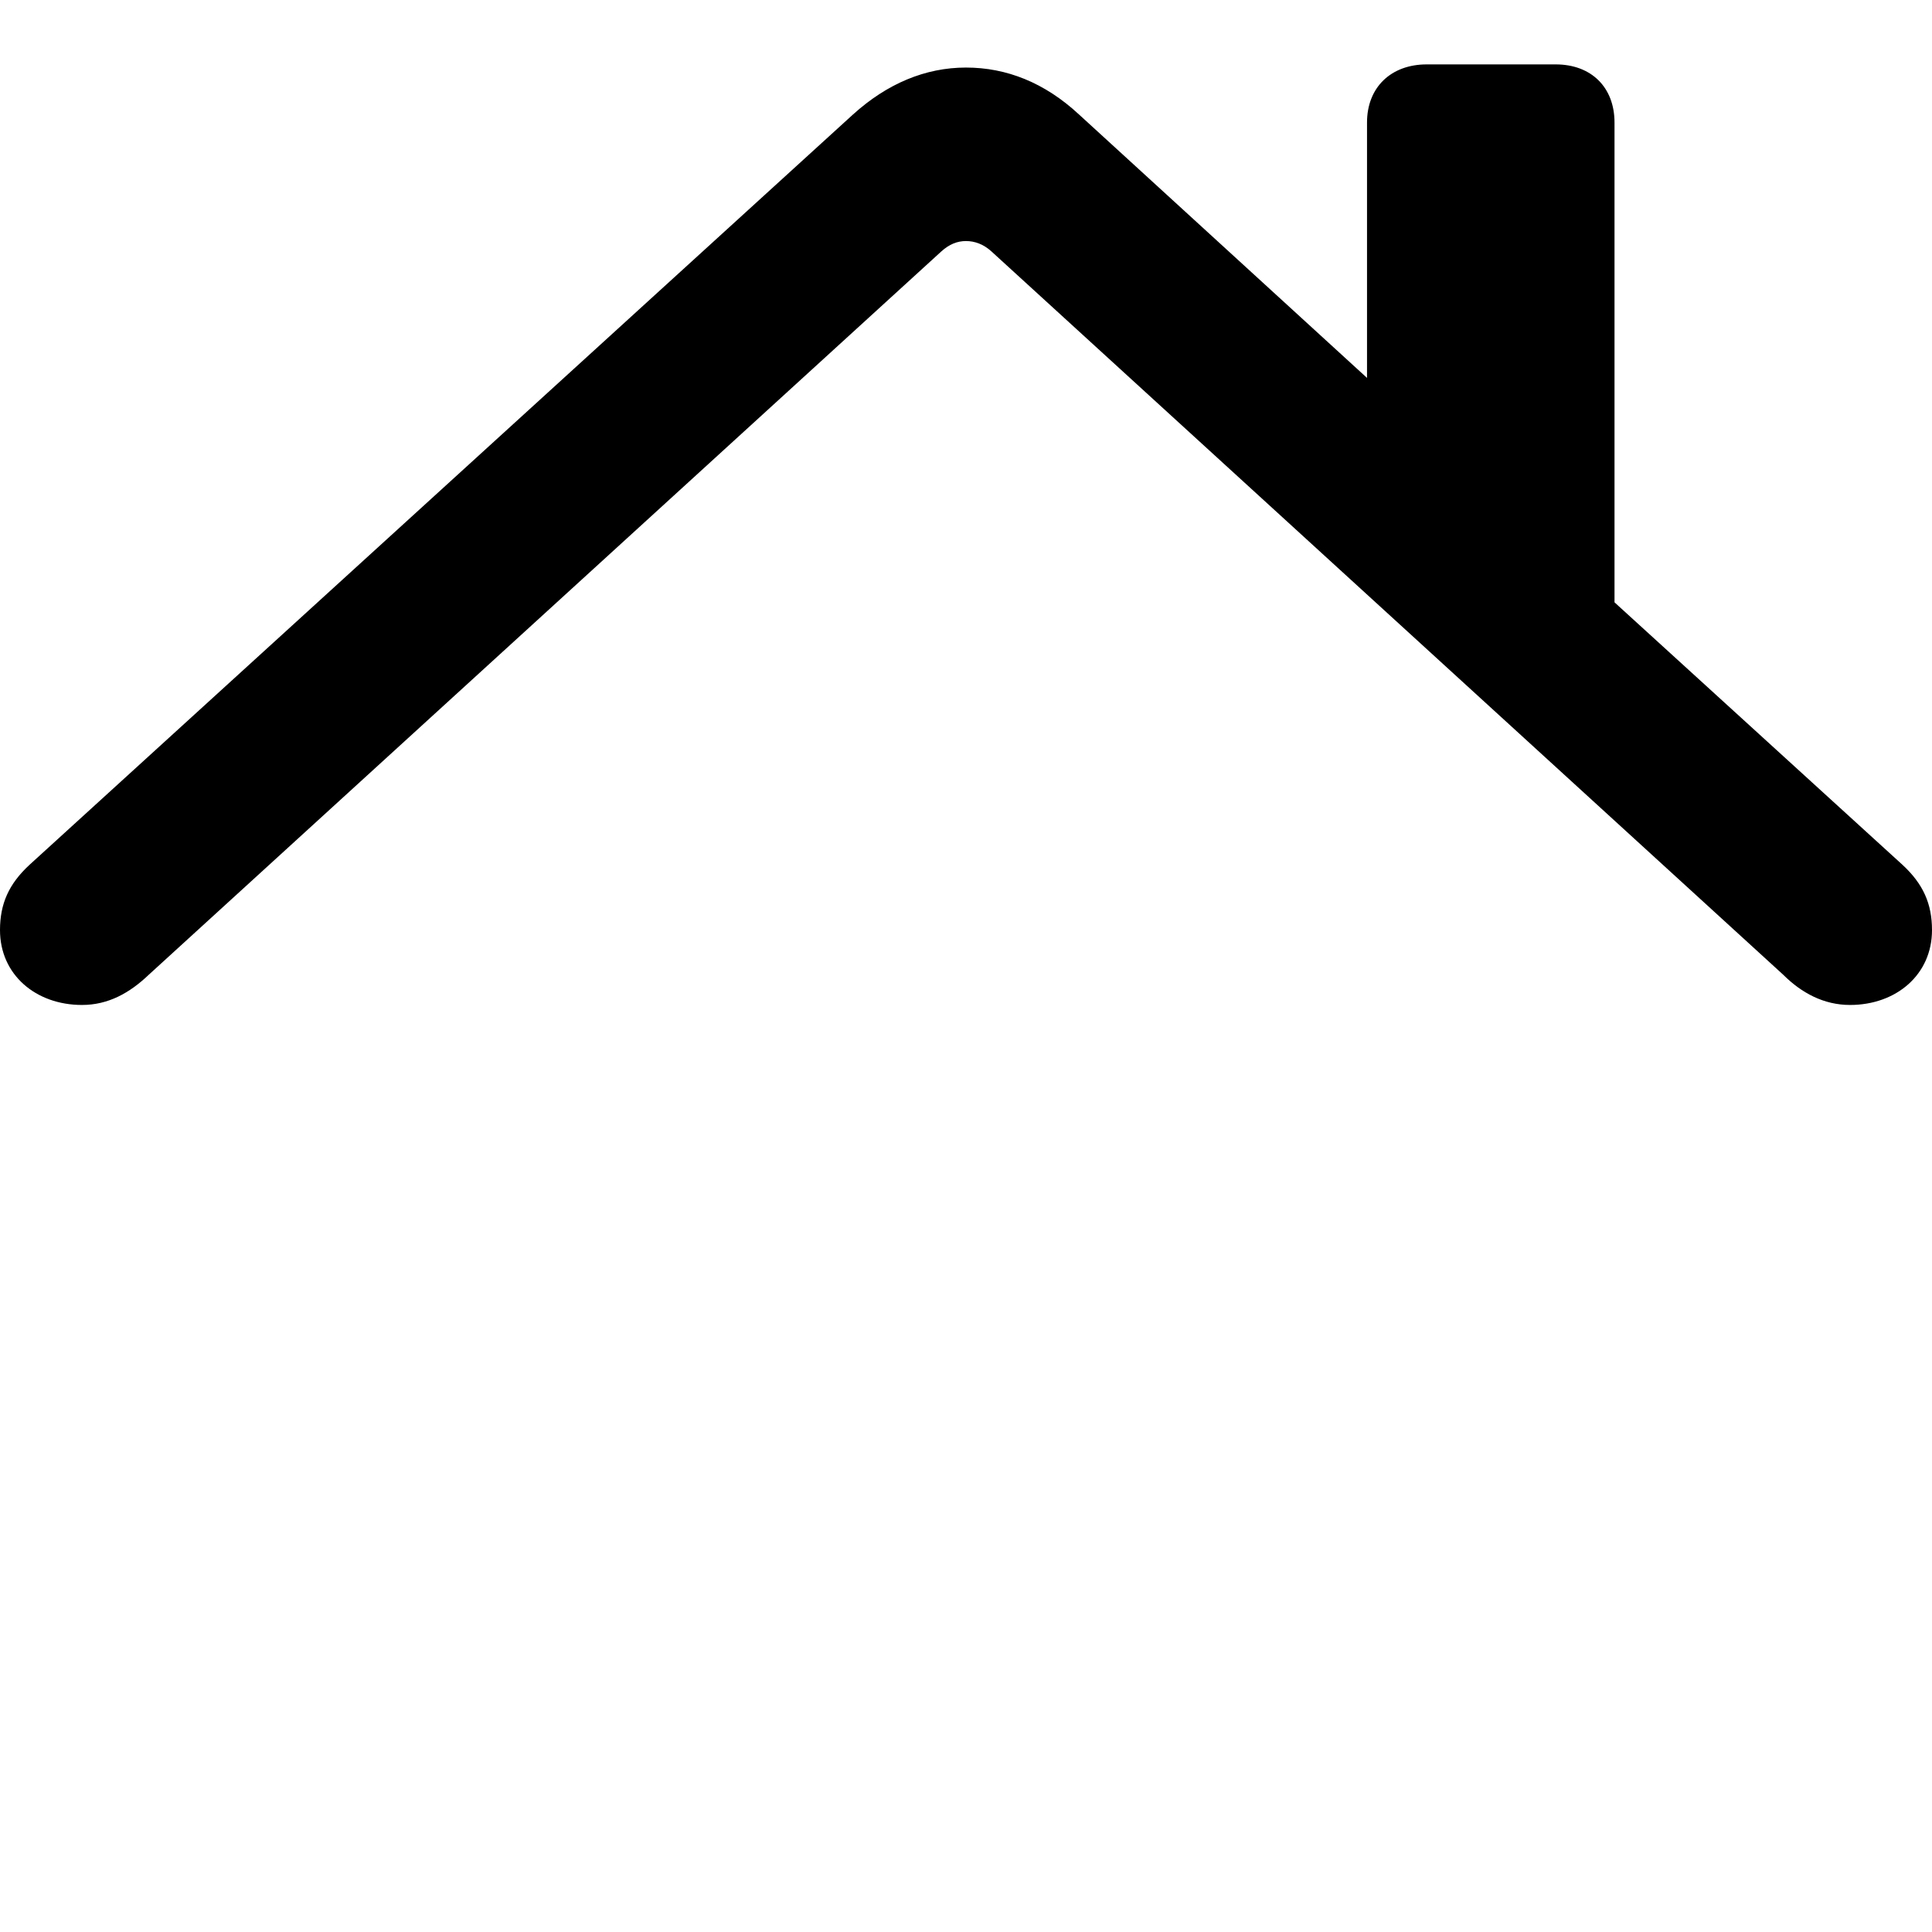 <?xml version="1.0"?>
	<svg xmlns="http://www.w3.org/2000/svg" 
		width="30" 
		height="30" 
		viewbox="0 0 30 30" 
		code="80705" 
		 transform=""
		><path d="M0 14.443C0 15.135 0.556 15.605 1.273 15.605 1.68 15.605 2.014 15.419 2.311 15.135L14.617 3.904C14.741 3.792 14.864 3.743 15 3.743 15.136 3.743 15.272 3.792 15.395 3.904L27.689 15.135C27.974 15.419 28.32 15.605 28.727 15.605 29.444 15.605 30 15.135 30 14.443 30 14.035 29.864 13.727 29.543 13.43L25.07 9.353 25.07 1.902C25.07 1.358 24.712 1 24.156 1L22.154 1C21.598 1 21.227 1.358 21.227 1.902L21.227 5.868 16.755 1.778C16.223 1.284 15.63 1.049 15 1.049 14.37 1.049 13.777 1.297 13.245 1.778L0.457 13.43C0.136 13.727 0 14.035 0 14.443Z"/>
	</svg>
	
